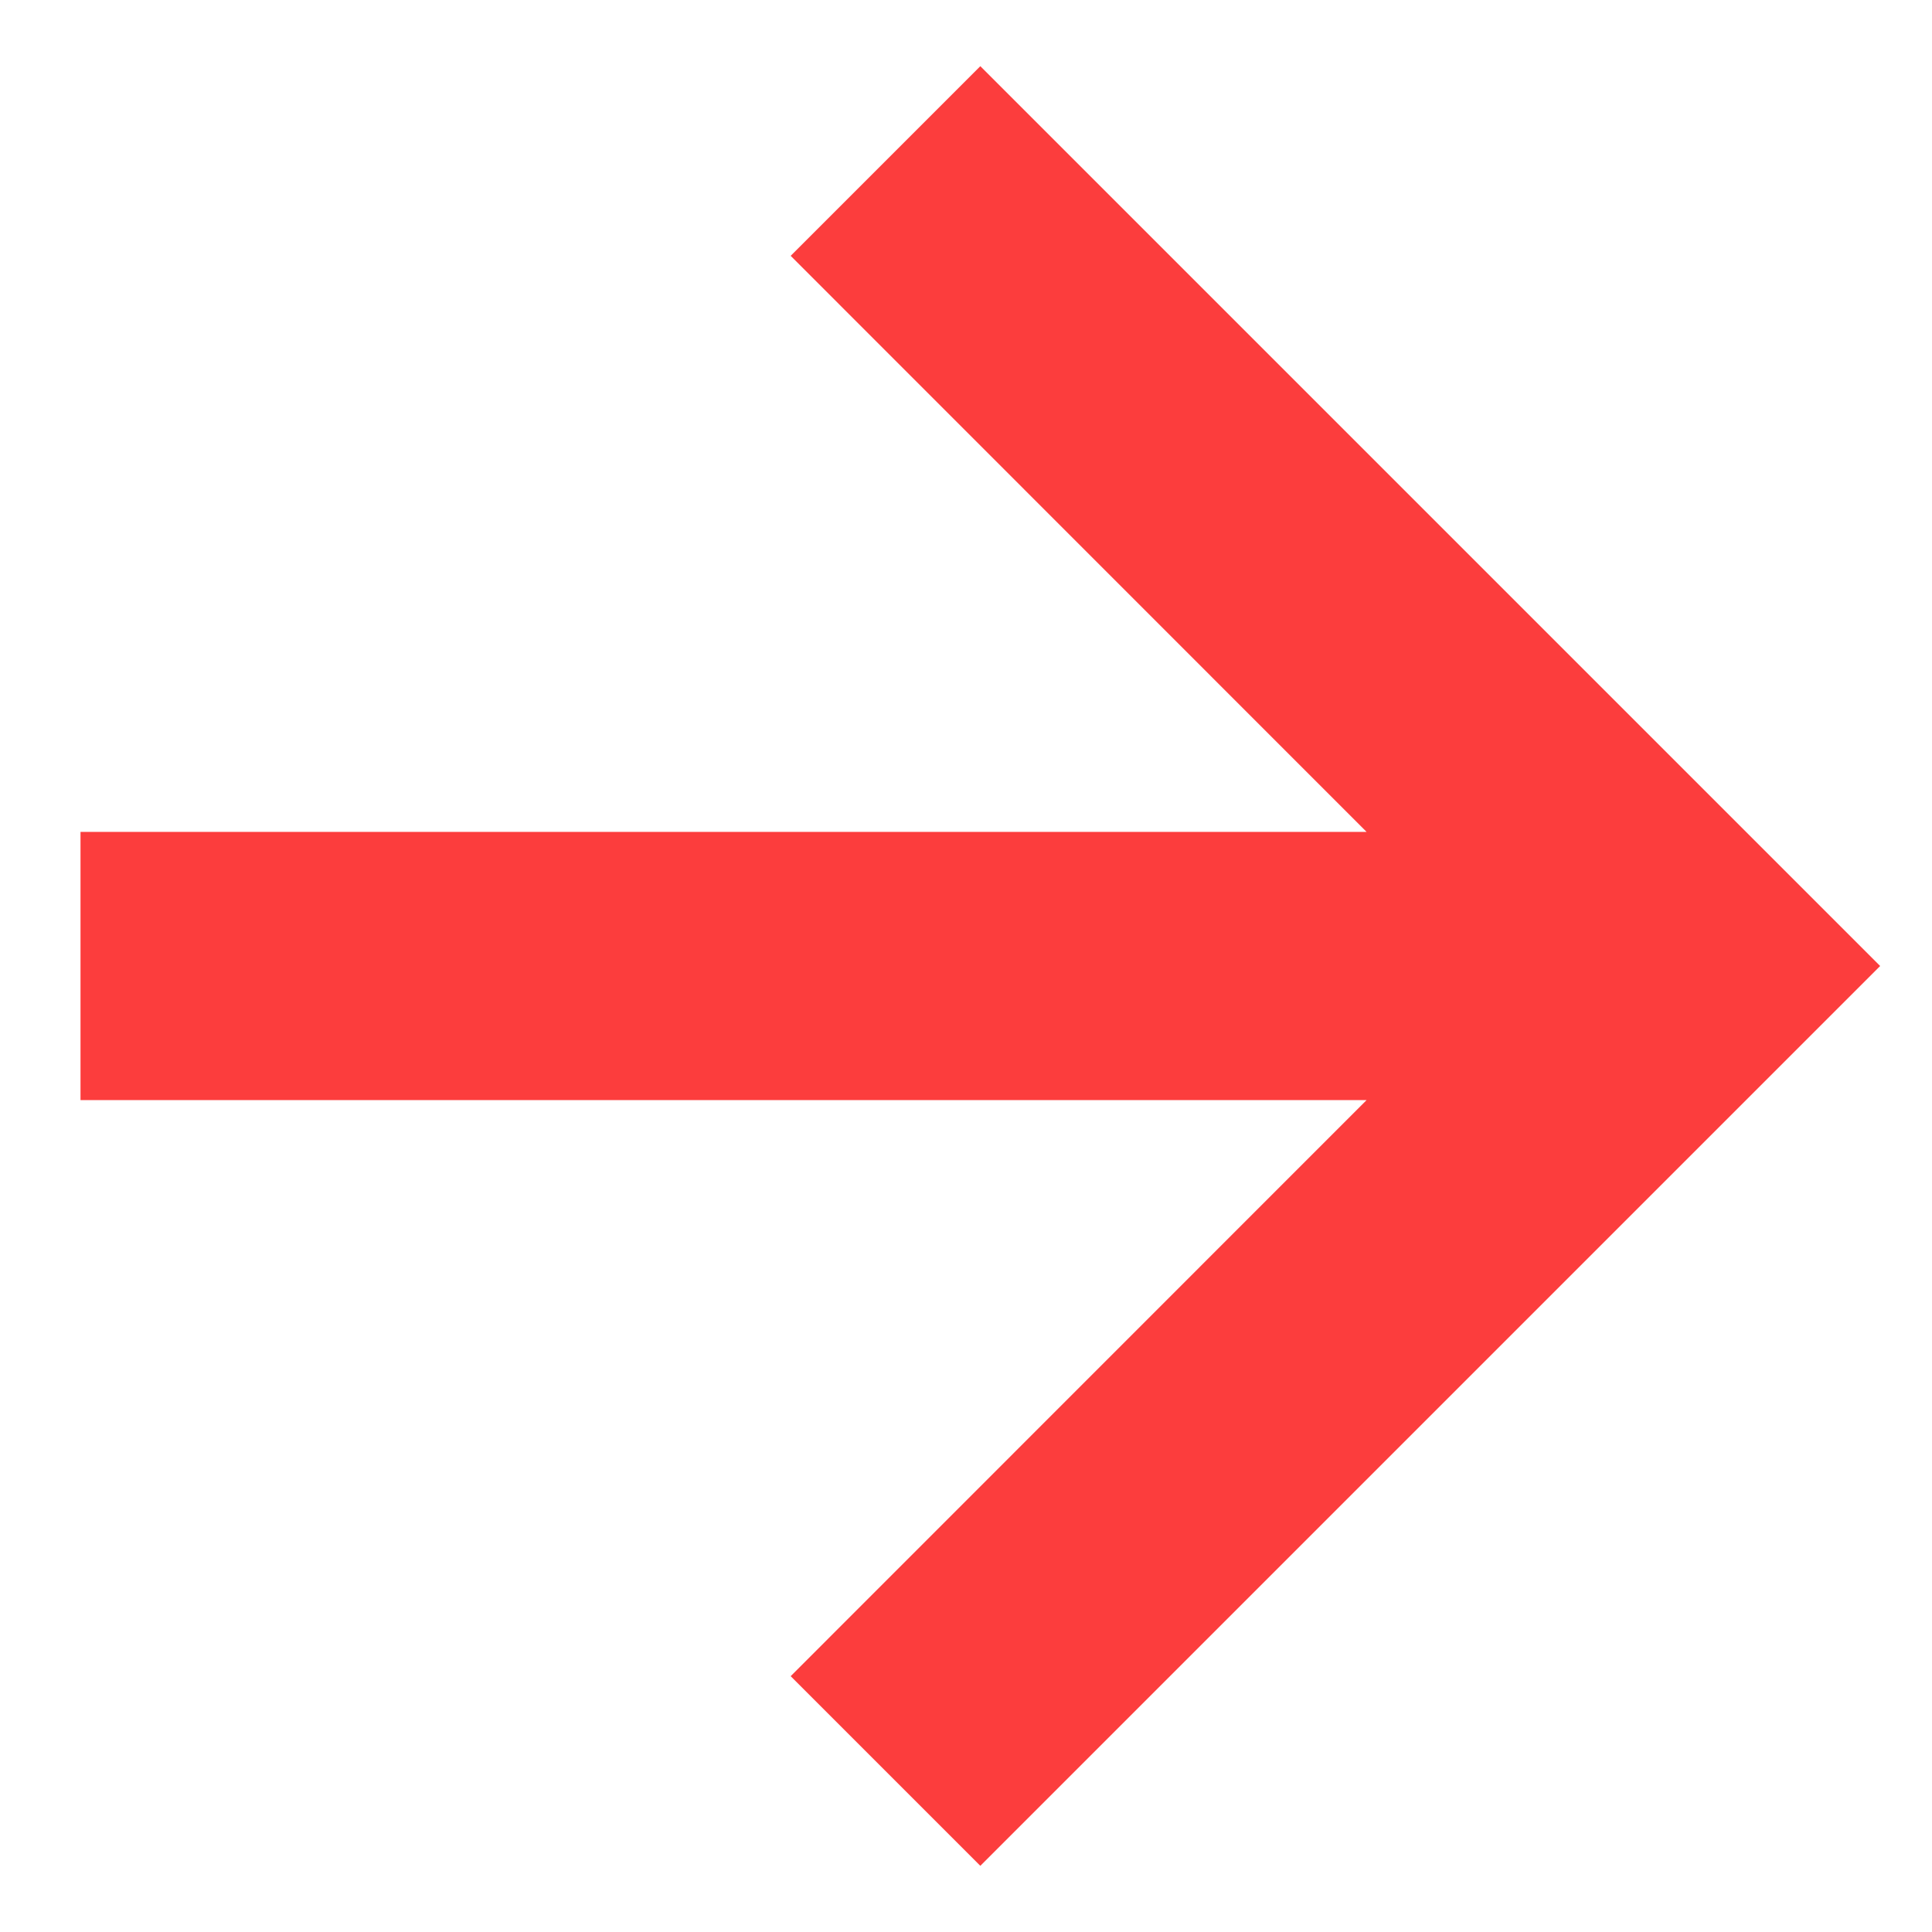 <svg width="12" height="12" viewBox="0 0 12 12" fill="none" xmlns="http://www.w3.org/2000/svg">
<path d="M4.911 10.411L6.089 11.589L11.678 6L6.089 0.411L4.911 1.589L8.488 5.167H0.5V6.833H8.488L4.911 10.411Z" fill="#FC3D3D"/>
</svg>
